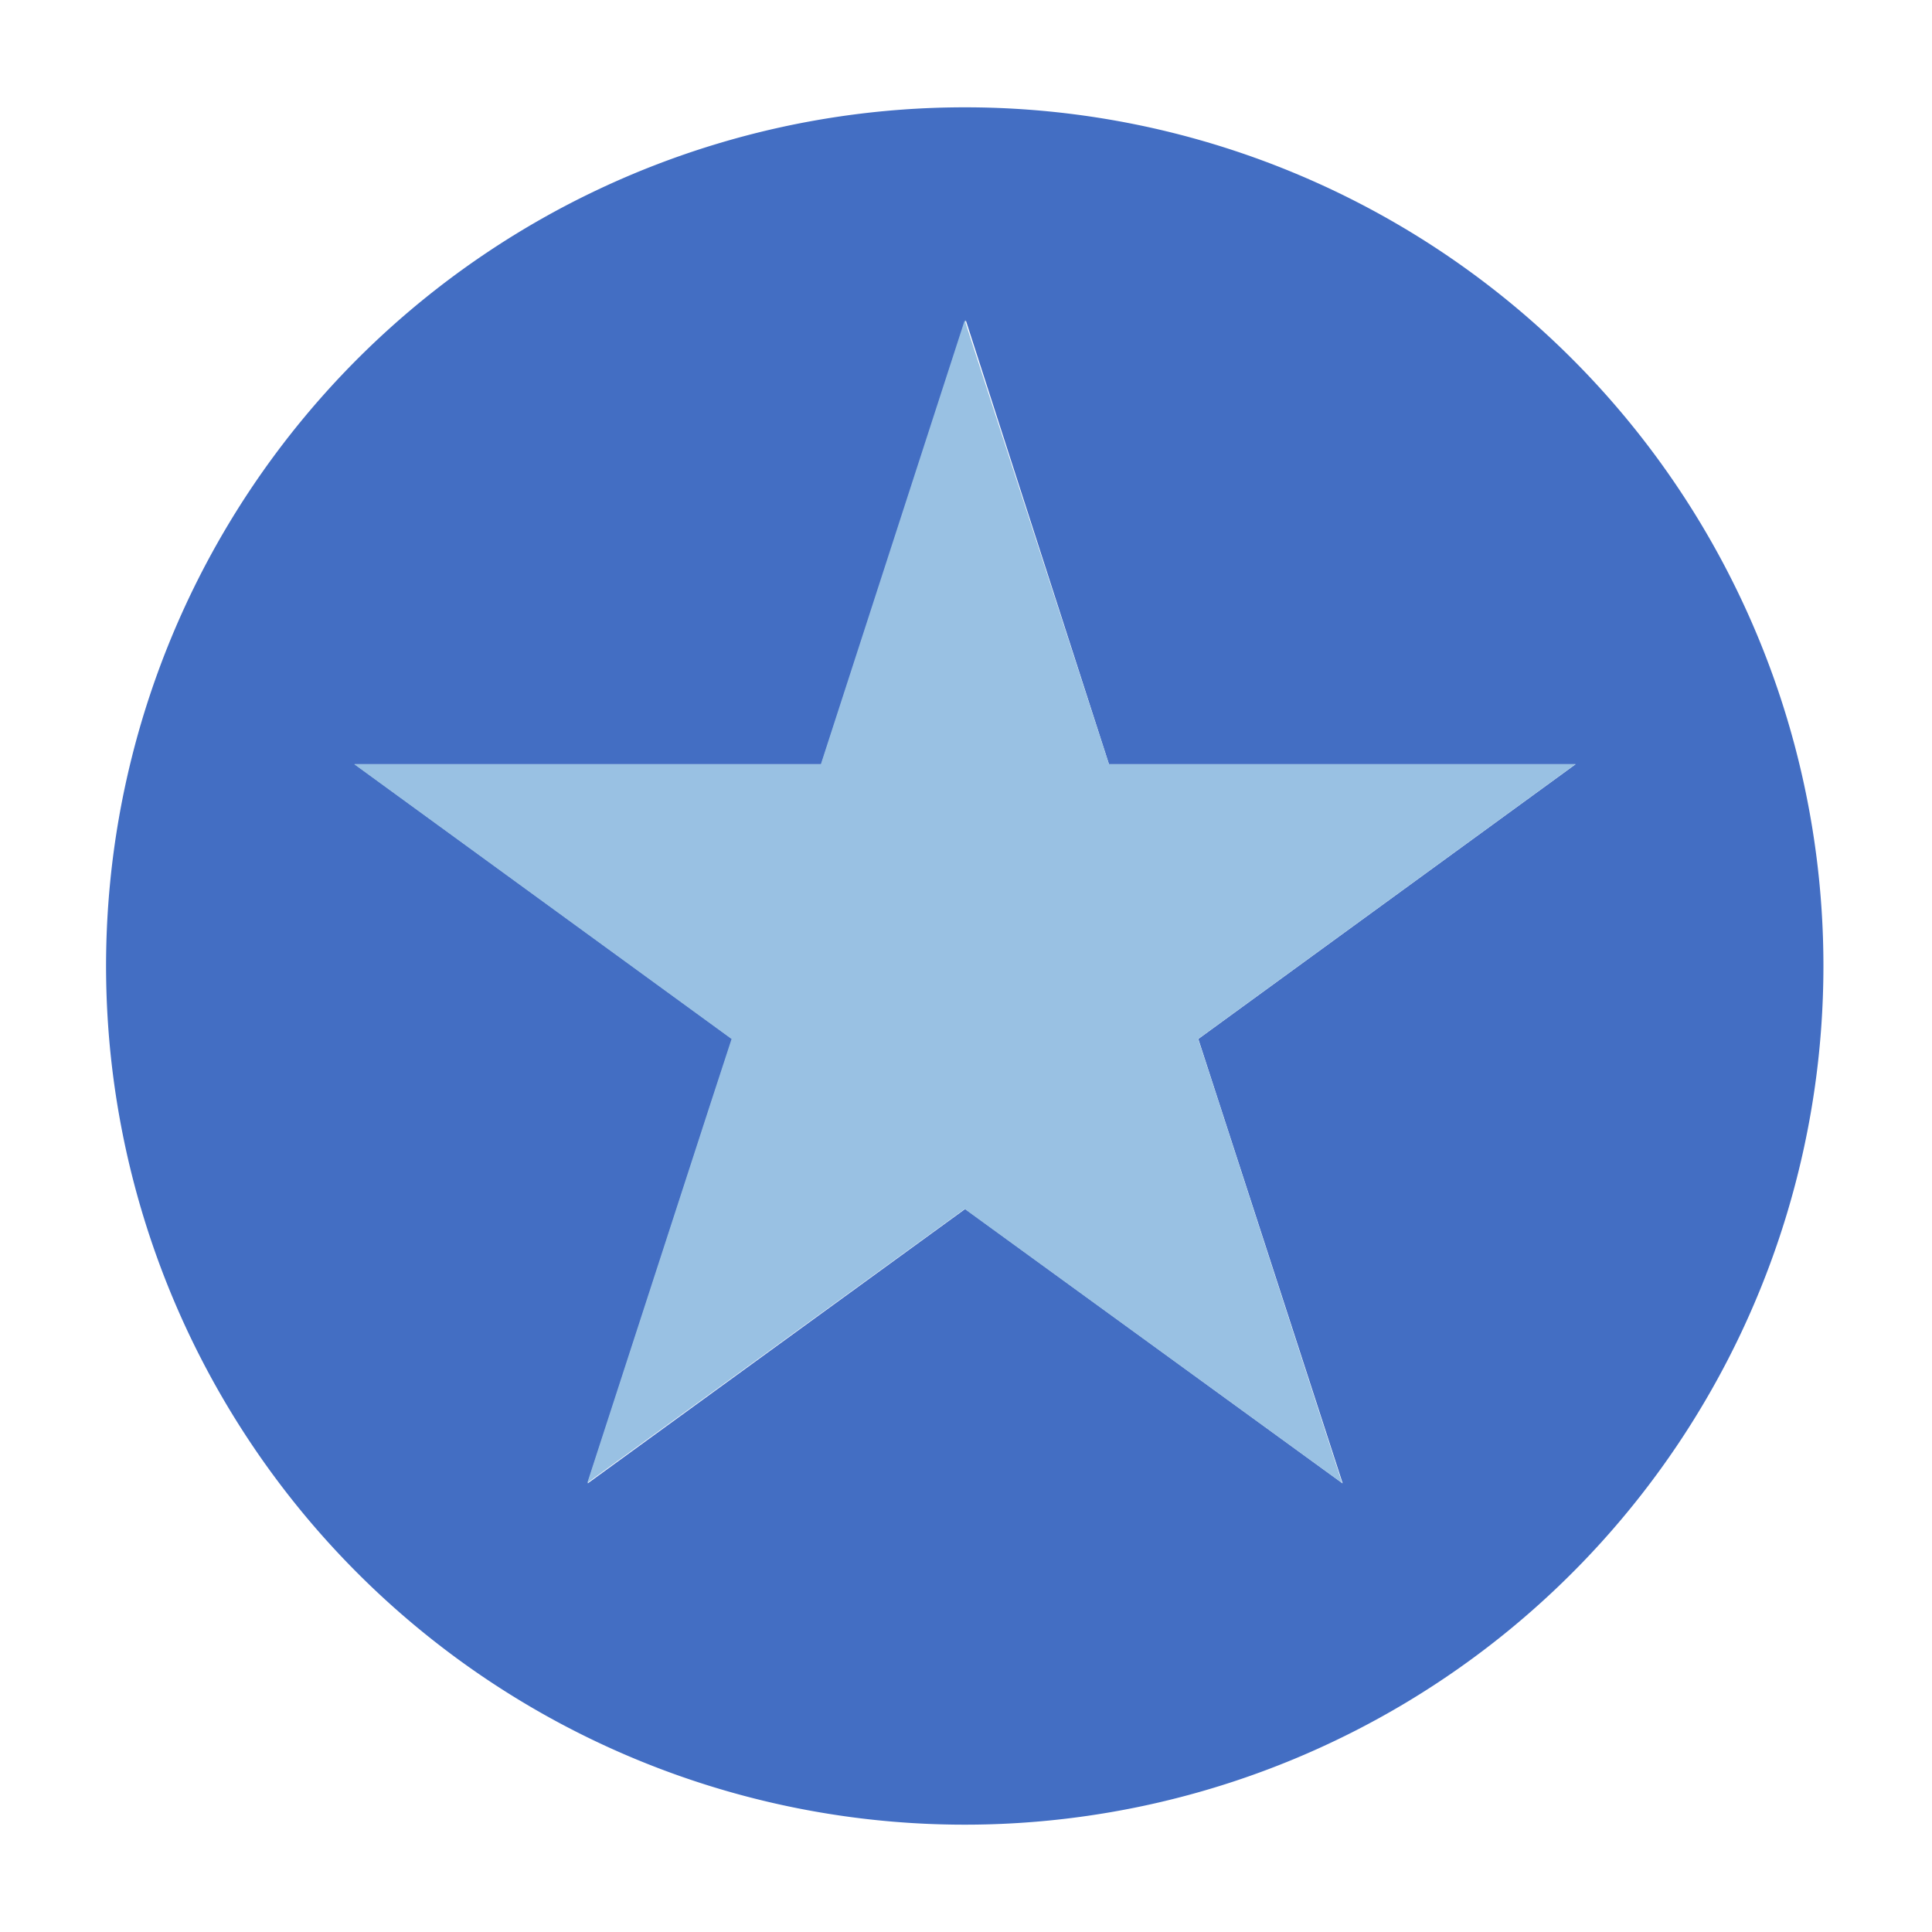 <svg xmlns="http://www.w3.org/2000/svg" width="40" height="40" viewBox="0 0 40 40">
  <g id="starAboutDecrediton" transform="translate(-760 -482)">
    <path id="XMLID_8_" d="M166.027,242l-.427,1.307Z" transform="translate(609.12 261.511)" fill="none"/>
    <path id="XMLID_7_" d="M136.8,287.28l7.813-5.68-7.813,5.671Z" transform="translate(635.36 225.431)" fill="none"/>
    <path id="XMLID_6_" d="M286.46,264.584,283.9,256.7l2.551,7.884Z" transform="translate(501.336 248.118)" fill="none"/>
    <g id="Group_2292" data-name="Group 2292" transform="translate(760 482)">
      <path id="XMLID_5_" d="M279.1,183.689,286.913,178Z" transform="translate(-254.291 -162.178)" fill="none"/>
      <path id="XMLID_2_" d="M42.478,25A17.778,17.778,0,1,0,60.256,42.778,17.773,17.773,0,0,0,42.478,25Zm4.836,19.289L47.74,45.6,50.3,53.48h0v.009l-7.813-5.68-7.813,5.68V53.48h0l2.56-7.884.427-1.307L29.847,38.6h9.662L42.5,29.409,45.464,38.6h9.662Z" transform="translate(-22.504 -22.778)" fill="#436ec3"/>
      <g id="XMLID_1_" transform="translate(7.333 6.631)">
        <path id="Path_803" data-name="Path 803" d="M95.14,74.6l-2.978,9.191H82.5l7.813,5.689h0l-.427,1.307-2.56,7.884h0L95.14,93l7.822,5.68-.009-.009L100.4,90.787l-.427-1.307h0l7.813-5.689H98.127Z" transform="translate(-82.5 -74.6)" fill="#99c1e3"/>
      </g>
      <rect id="Rectangle_1621" data-name="Rectangle 1621" width="40" height="40" fill="none"/>
    </g>
  </g>
</svg>
